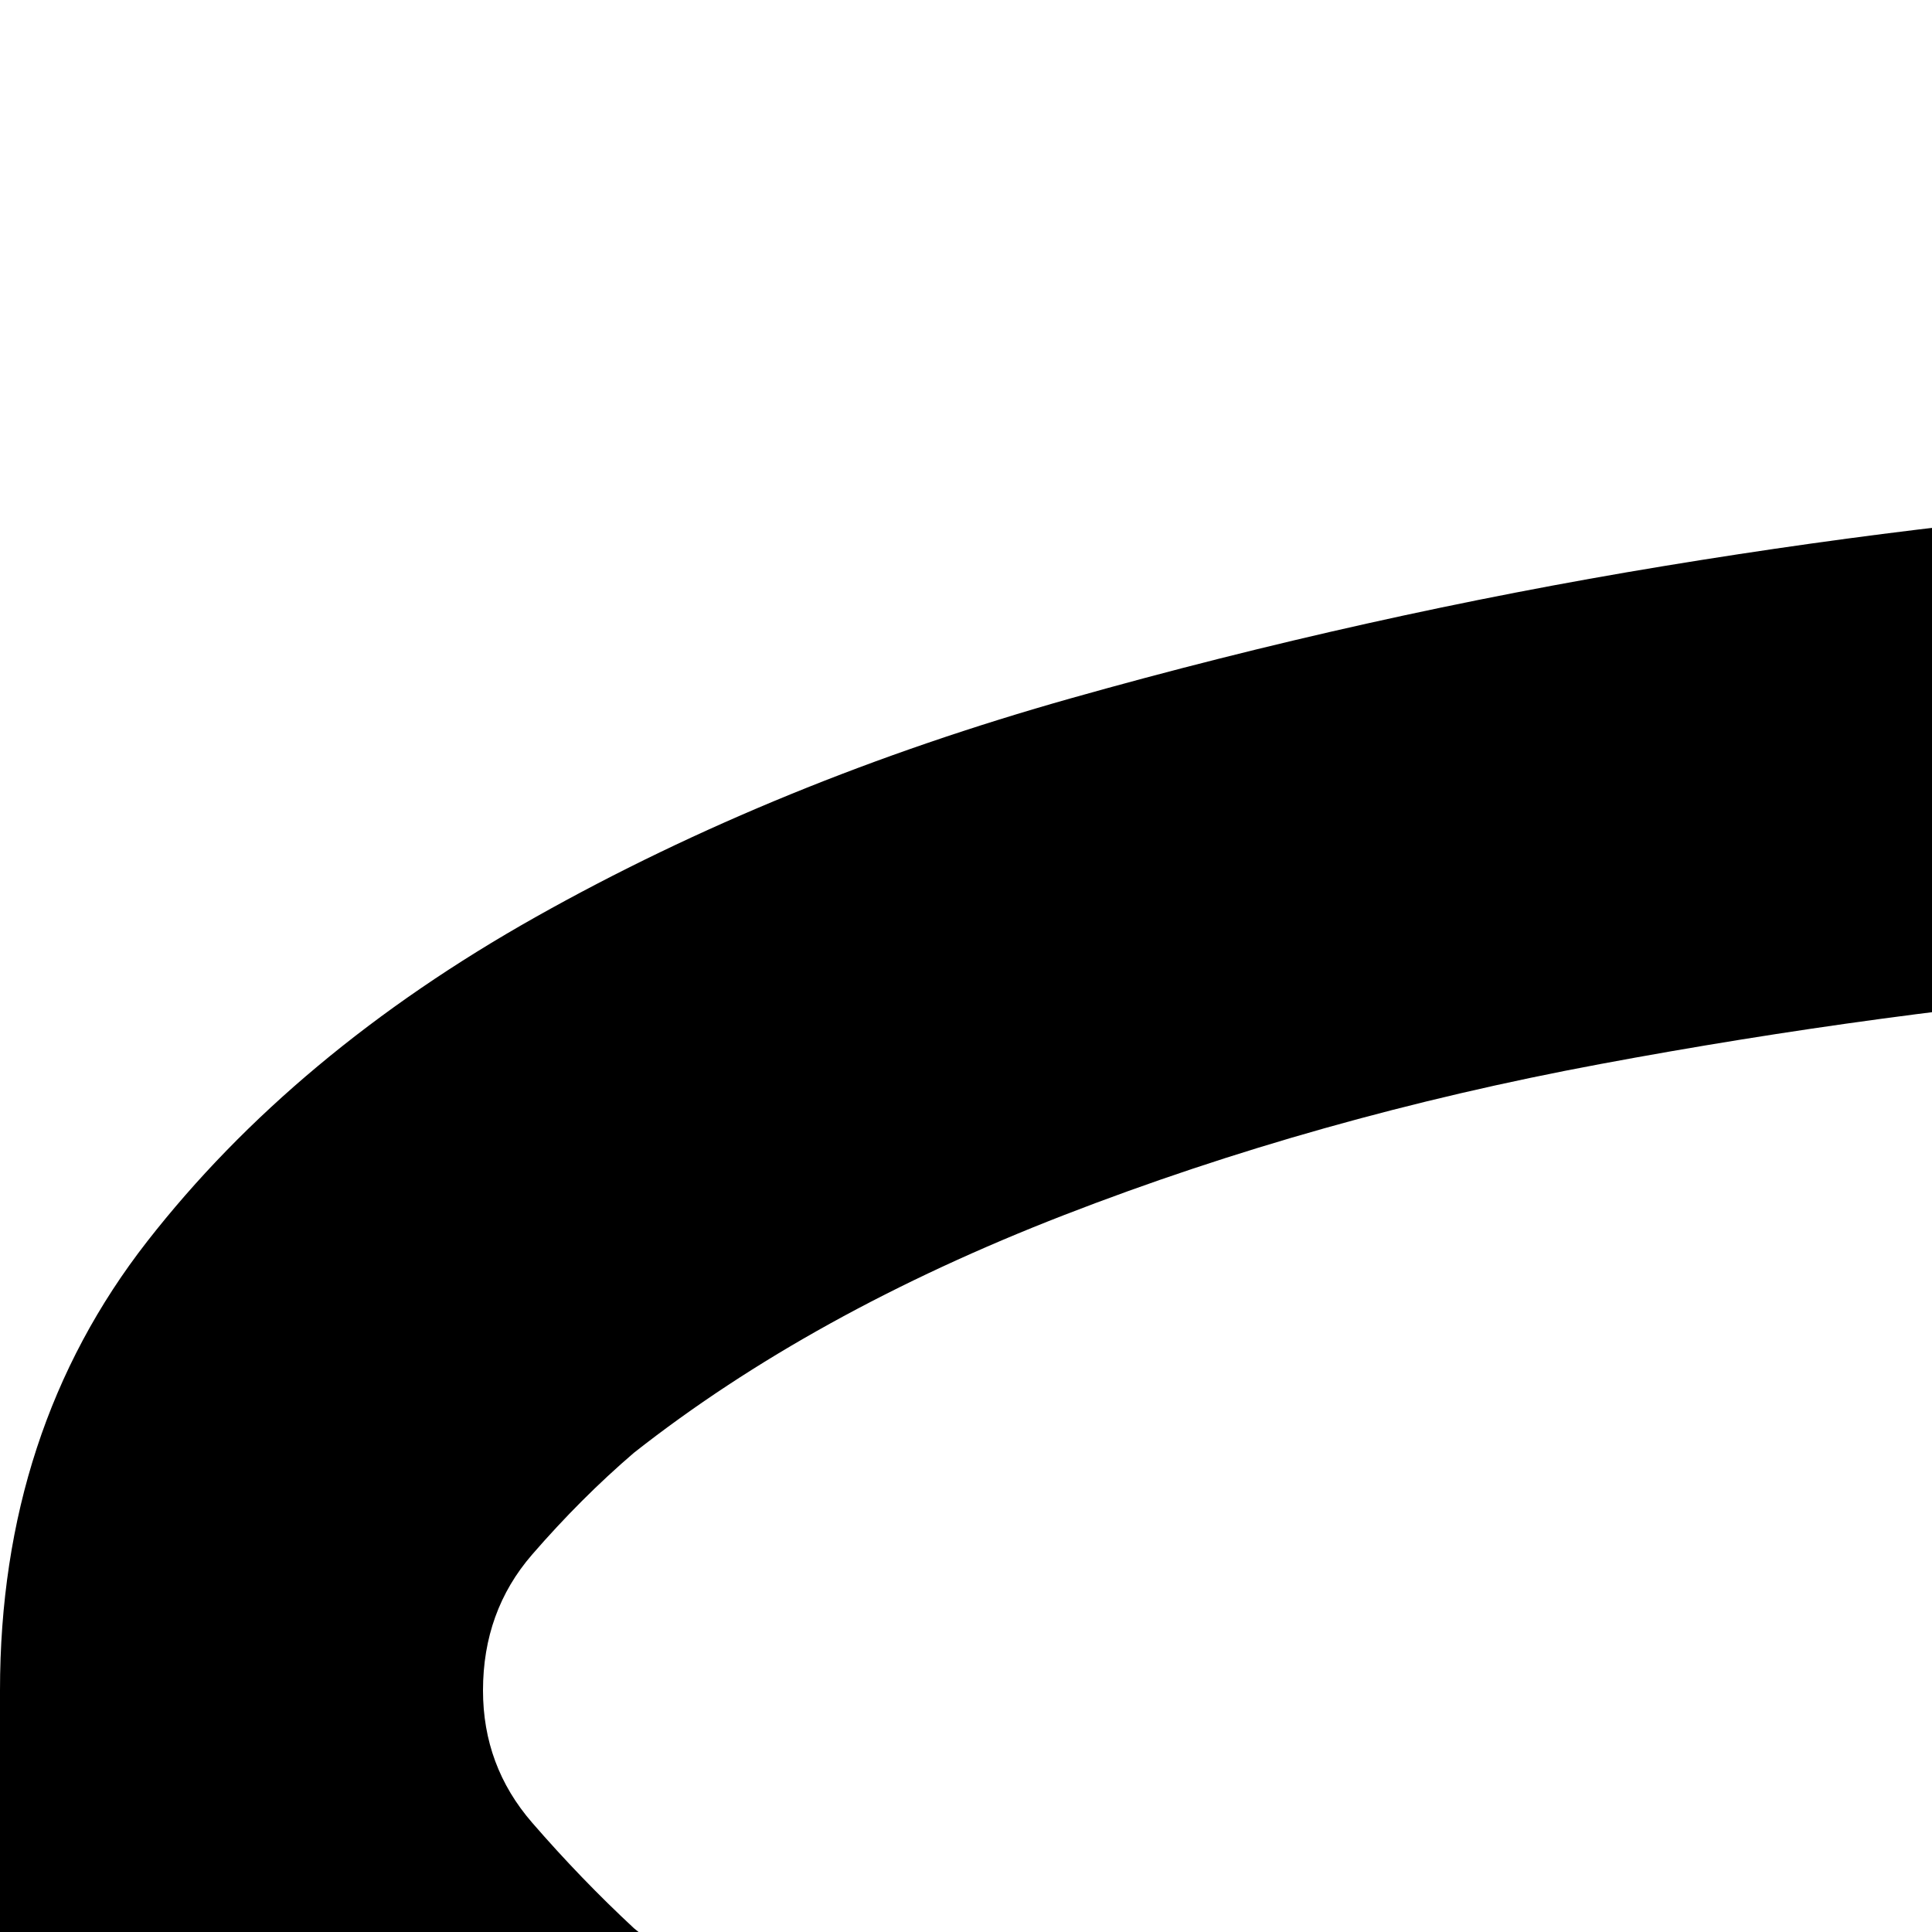 <svg xmlns="http://www.w3.org/2000/svg" version="1.1" viewBox="0 0 512 512" fill="currentColor"><path fill="currentColor" d="M128 637v963q0 20 13 35t27 28q46 38 114 63t142 39t147 21t133 6q81 0 161-8t159-28v130q-79 18-159 26t-161 8q-61 0-121-4t-121-15q-38-6-87-17t-100-29t-101-40t-88-54t-62-72t-24-89V448q0-69 39-119t103-86t142-58t157-35t148-17t115-5q45 0 115 4t148 17t157 35t142 58t102 86t40 120v960h-128V637q-58 37-130 62t-148 40t-154 22t-144 7q-68 0-144-6t-153-22t-149-41t-130-62m0-189q0 20 13 35t27 28q46 38 114 63t142 39t147 21t133 6q58 0 131-6t148-20t142-40t114-63q14-11 27-27t14-36q0-20-13-36t-28-27q-47-38-114-63t-141-39t-148-21t-132-6q-59 0-132 6t-148 20t-142 40t-114 63q-14 12-27 27t-13 36m1811 915l90 90l-557 558l-269-270l90-90l179 178z"/></svg>